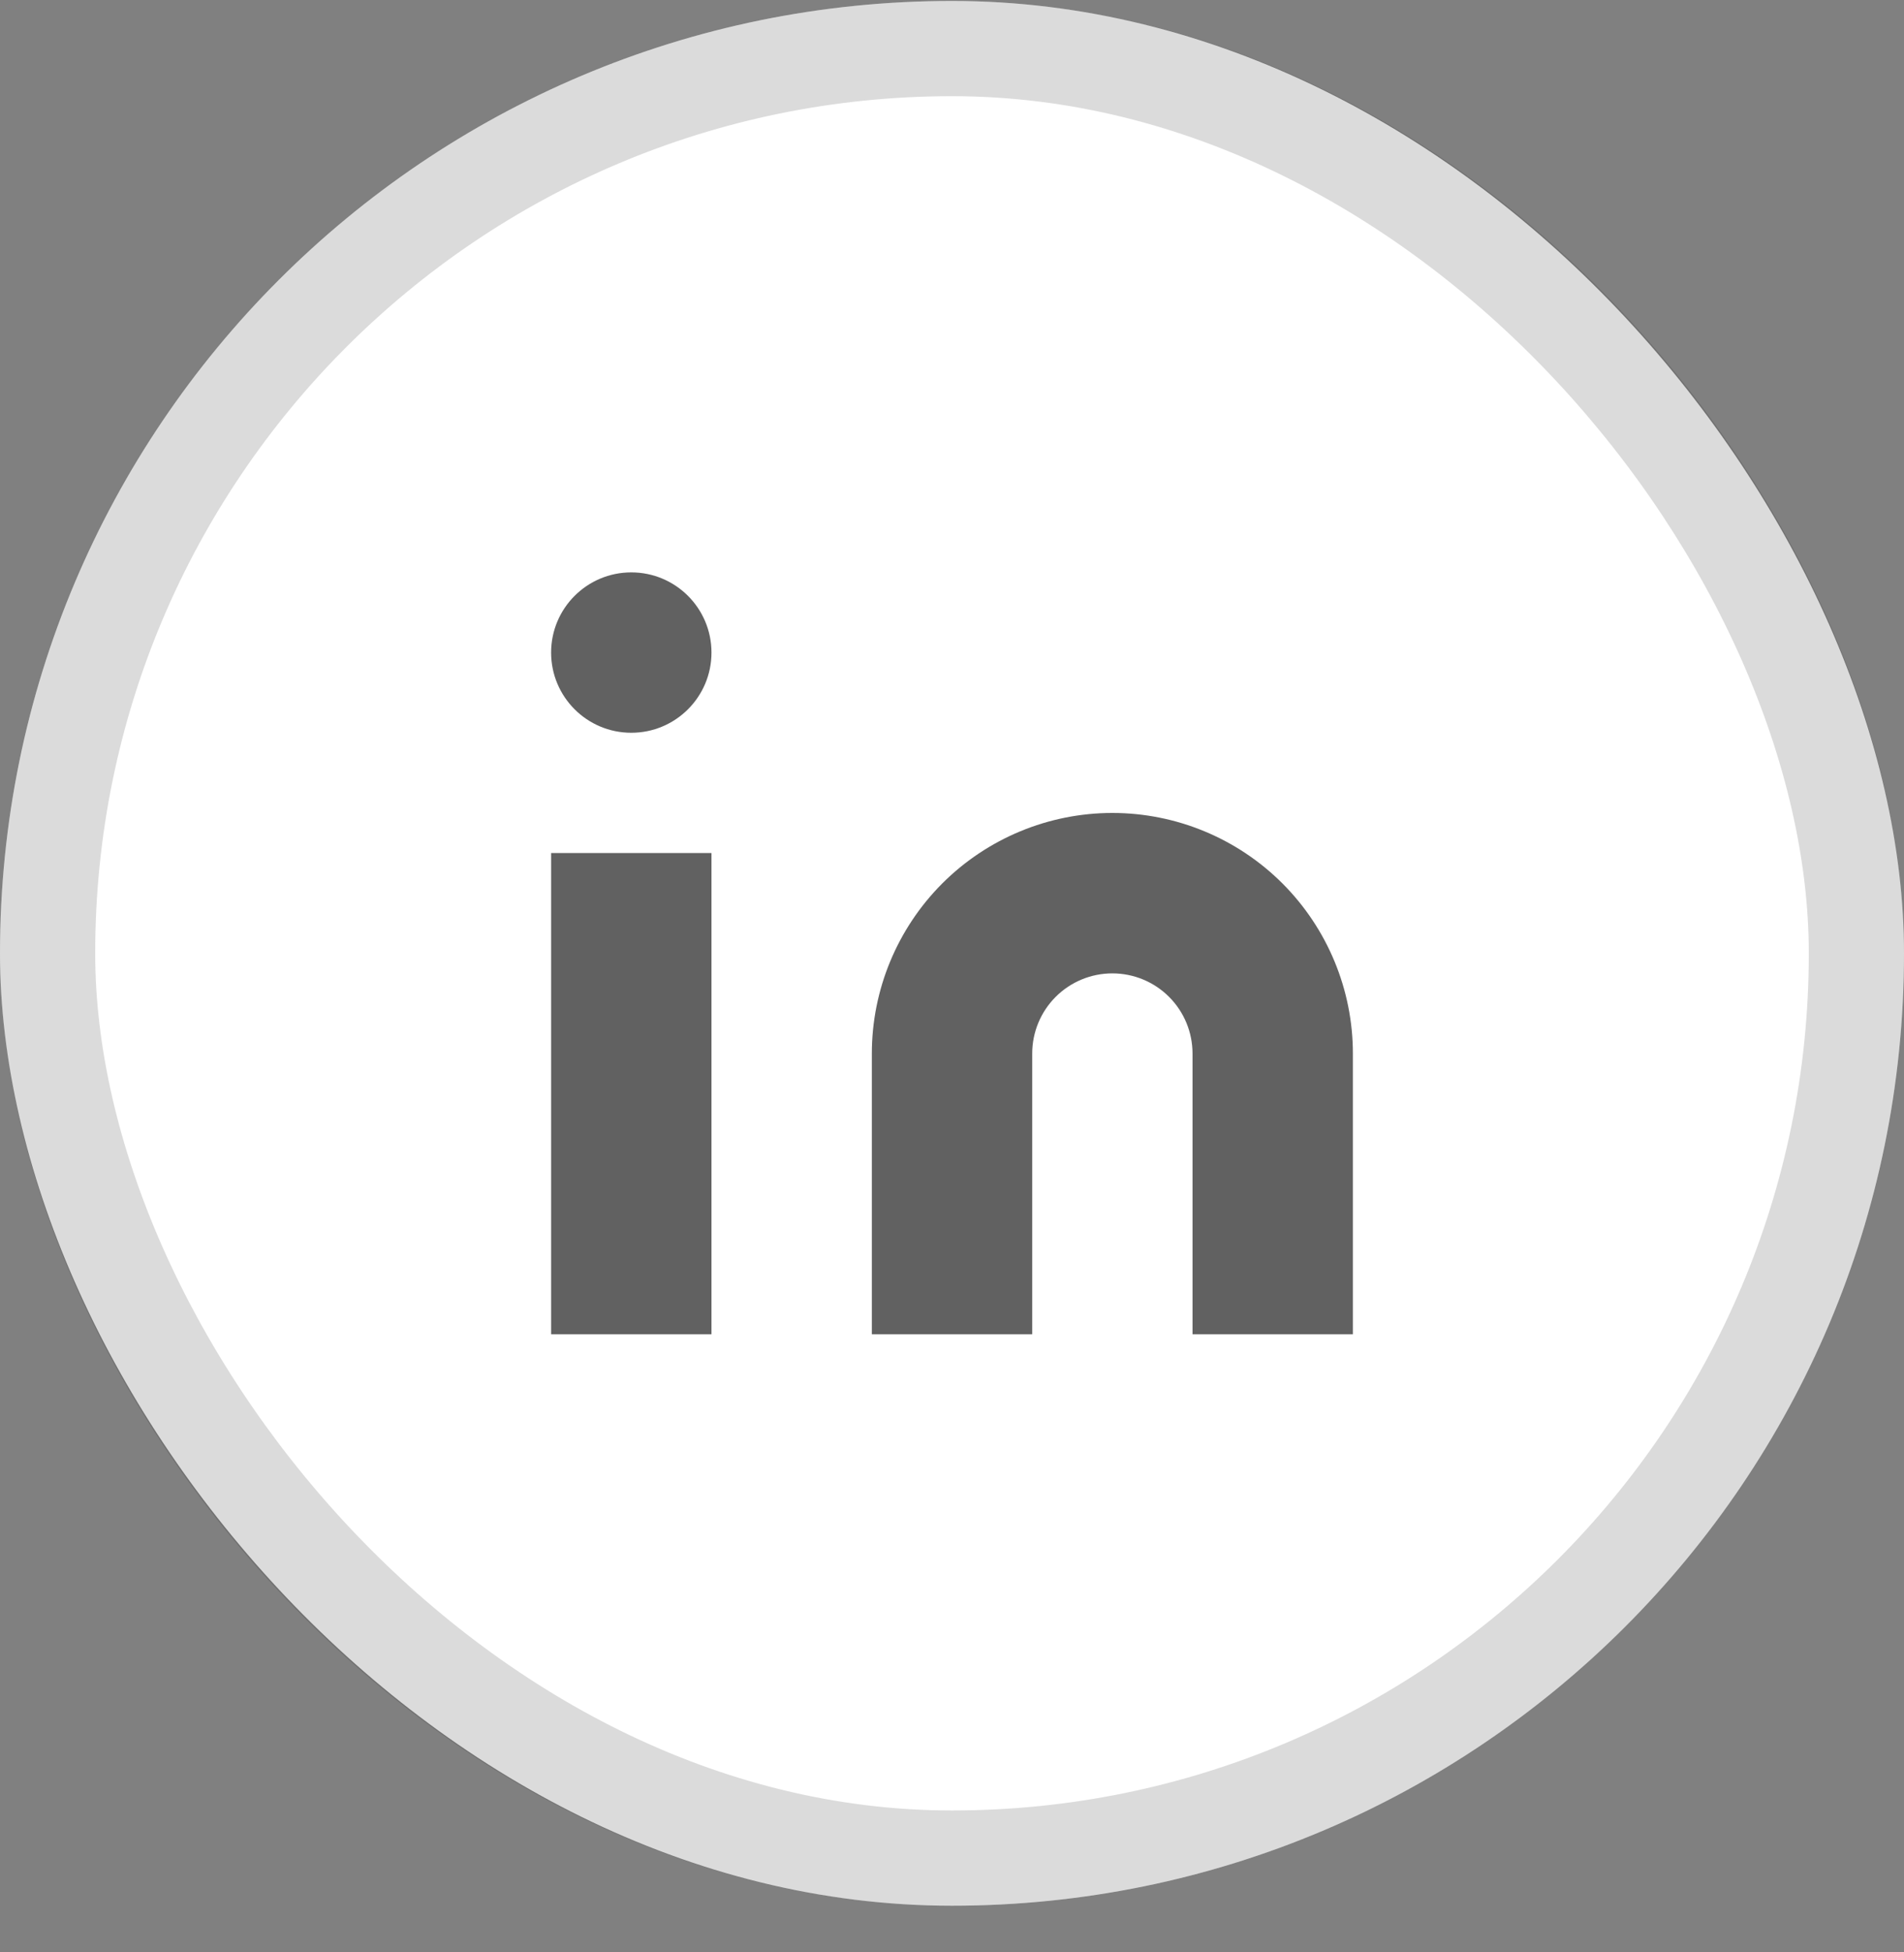<svg width="40" height="41" viewBox="0 0 40 41" fill="none" xmlns="http://www.w3.org/2000/svg">
<rect x="0" y="0" width="40" height="41" fill="#808080" stroke="none"/>
<rect y="0.02" width="40" height="40" rx="20" fill="white"/>
<rect x="1" y="1.02" width="38" height="38" rx="19" stroke="#1B1B1B" stroke-opacity="0.16" stroke-width="2"/>
<g clip-path="url(#clip0_1_3288)">
<g clip-path="url(#clip1_1_3288)">
<g clip-path="url(#clip2_1_3288)">
<path d="M23.369 17.072C24.709 17.072 25.994 17.605 26.942 18.552C27.889 19.5 28.422 20.785 28.422 22.125V28.02H25.053V22.125C25.053 21.678 24.876 21.25 24.56 20.934C24.244 20.618 23.816 20.441 23.369 20.441C22.922 20.441 22.494 20.618 22.178 20.934C21.862 21.25 21.685 21.678 21.685 22.125V28.02H18.316V22.125C18.316 20.785 18.849 19.5 19.796 18.552C20.744 17.605 22.029 17.072 23.369 17.072Z" fill="#616161"/>
<path d="M14.947 17.914H11.578V28.02H14.947V17.914Z" fill="#616161"/>
<path d="M13.262 15.388C14.193 15.388 14.947 14.634 14.947 13.704C14.947 12.774 14.193 12.02 13.262 12.02C12.332 12.02 11.578 12.774 11.578 13.704C11.578 14.634 12.332 15.388 13.262 15.388Z" fill="#616161"/>
</g>
</g>
</g>
<defs>
<clipPath id="clip0_1_3288">
<rect width="18" height="16" fill="white" transform="translate(11 12.02)"/>
</clipPath>
<clipPath id="clip1_1_3288">
<rect width="18" height="16" fill="white" transform="translate(11 12.02)"/>
</clipPath>
<clipPath id="clip2_1_3288">
<rect width="18" height="16" fill="white" transform="translate(11 12.02)"/>
</clipPath>
</defs>
</svg>
